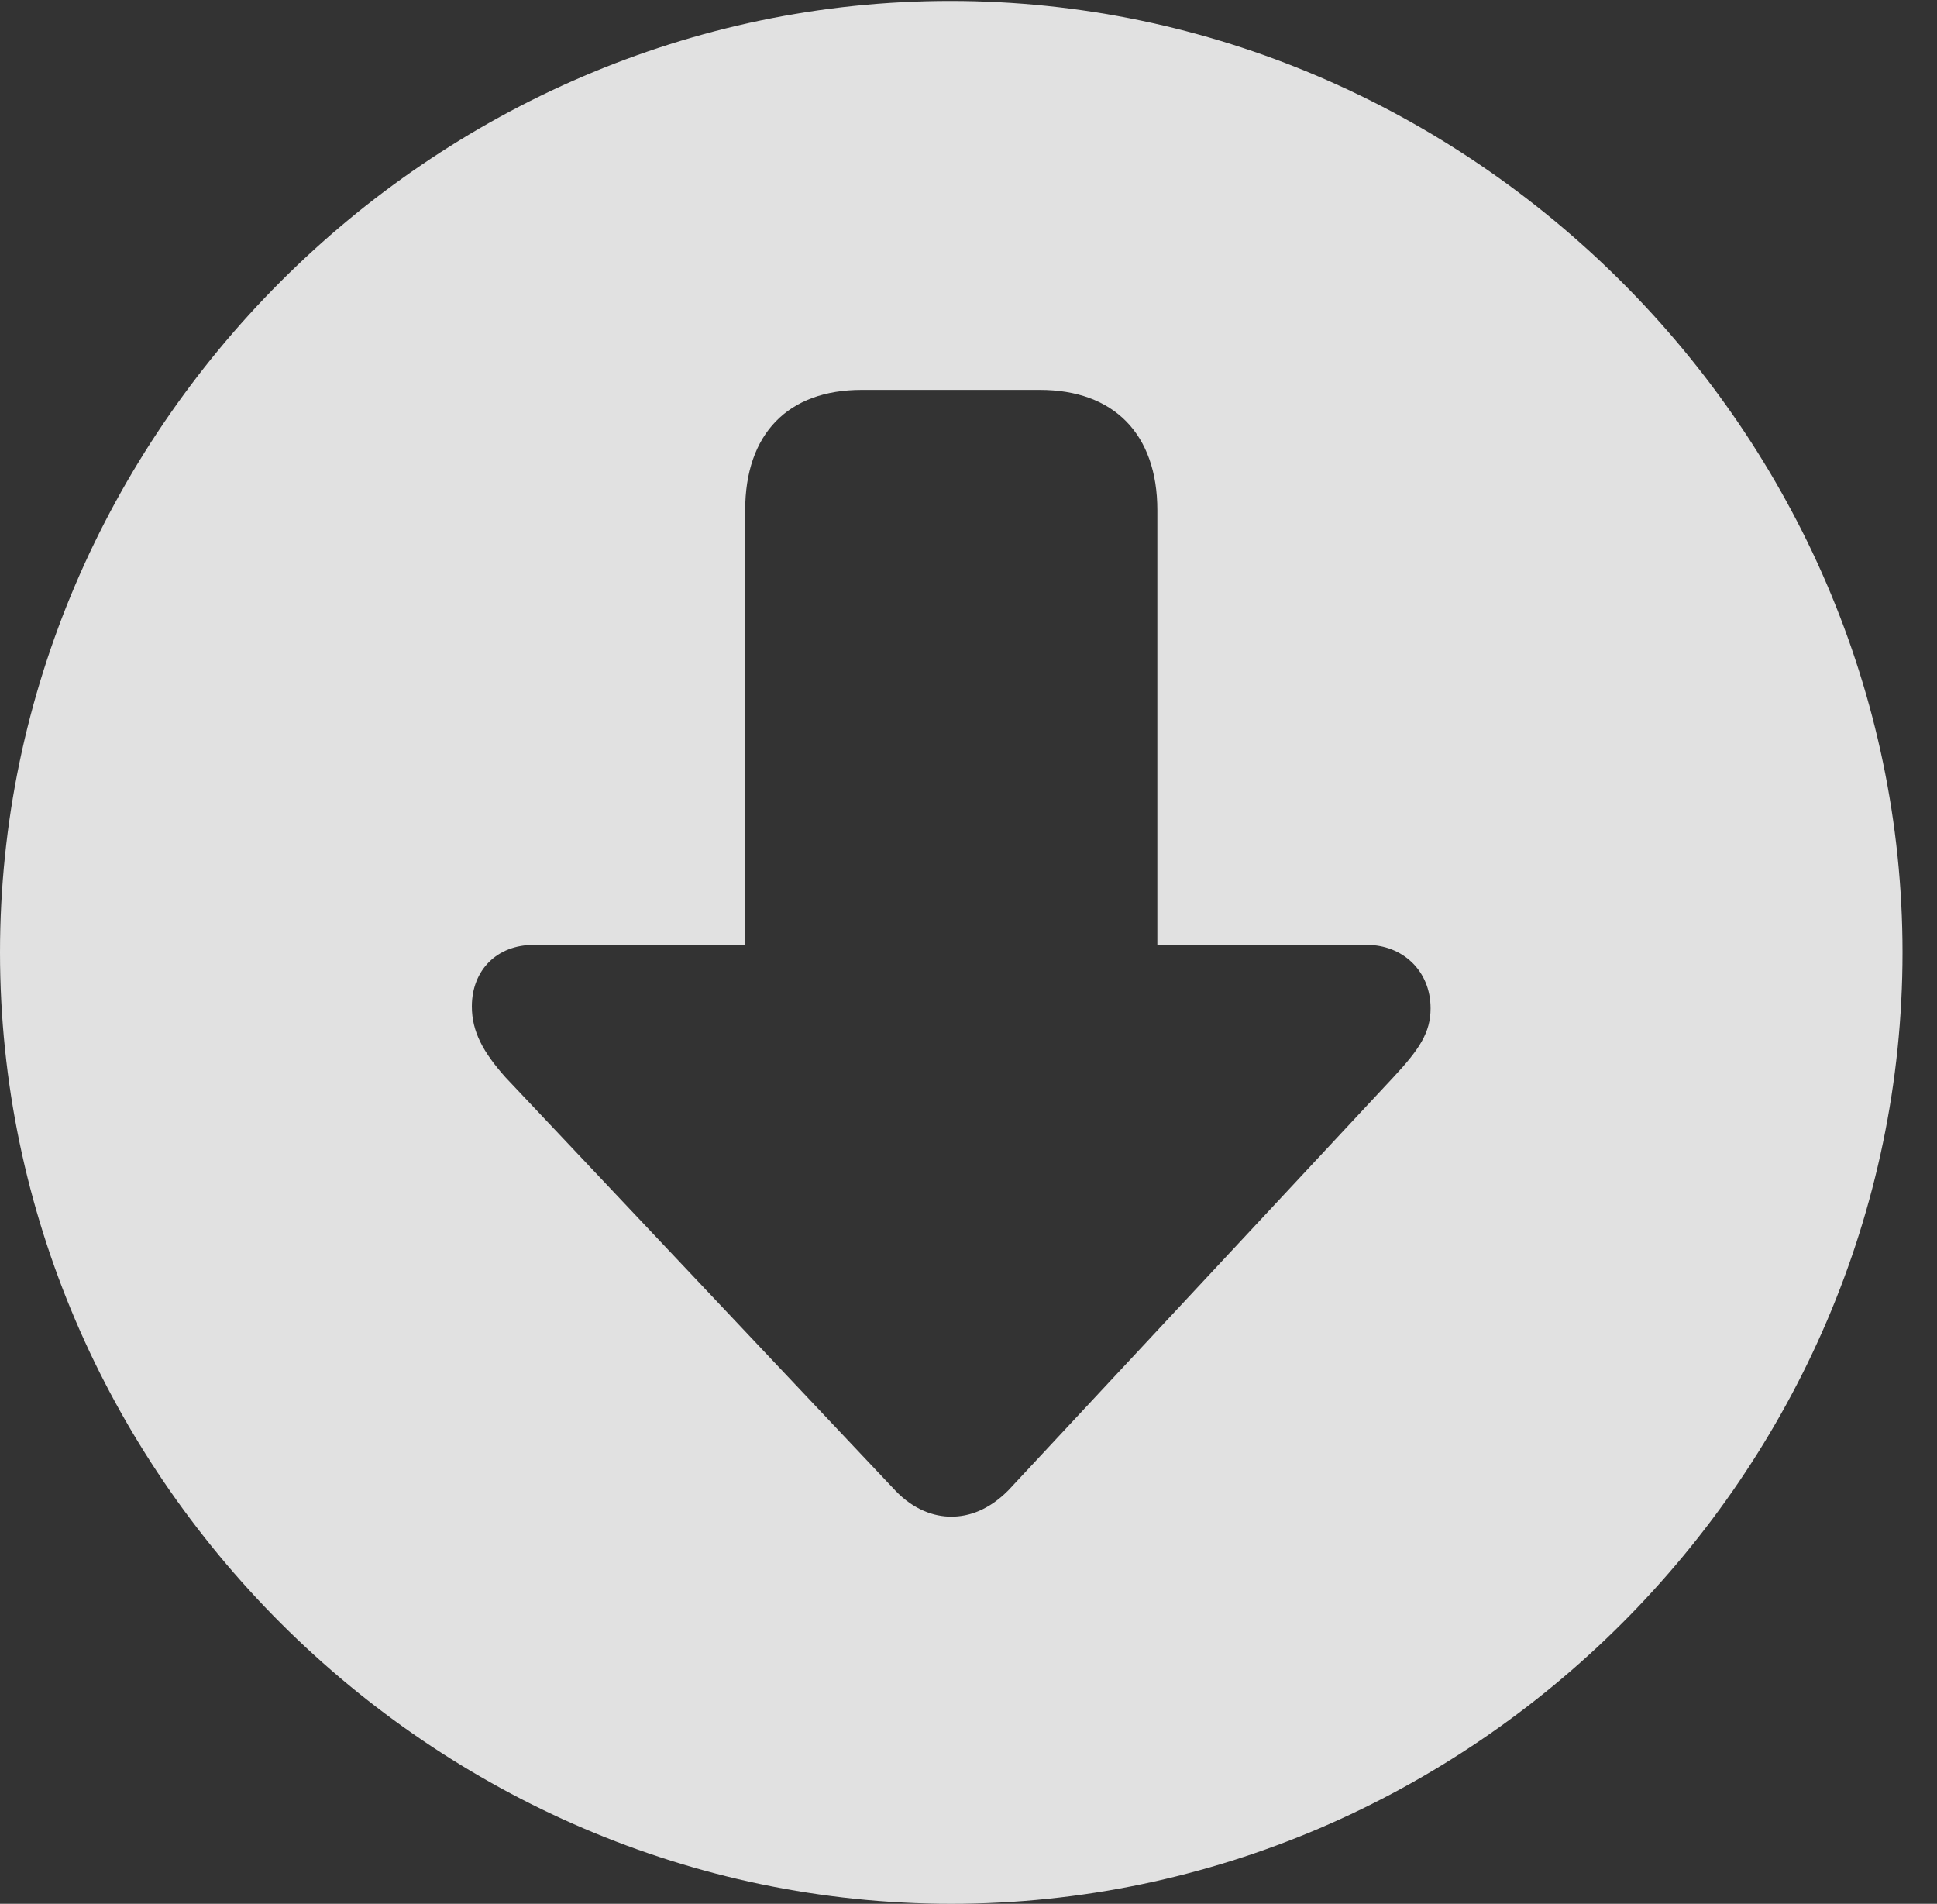 <?xml version="1.0" encoding="UTF-8"?>
<!--Generator: Apple Native CoreSVG 232.5-->
<!DOCTYPE svg
PUBLIC "-//W3C//DTD SVG 1.1//EN"
       "http://www.w3.org/Graphics/SVG/1.1/DTD/svg11.dtd">
<svg version="1.1" xmlns="http://www.w3.org/2000/svg" xmlns:xlink="http://www.w3.org/1999/xlink" width="20.283" height="19.932">
 <rect width="100%" height="100%" fill="#333333" stroke="none"/>
 <g>
  <rect height="19.932" opacity="0" width="20.283" x="0" y="0"/>
  <path d="M19.922 9.971C19.922 15.42 15.41 19.932 9.961 19.932C4.521 19.932 0 15.42 0 9.971C0 4.531 4.512 0.01 9.951 0.01C15.4 0.01 19.922 4.531 19.922 9.971ZM9.023 4.082C8.252 4.082 7.803 4.541 7.803 5.342L7.803 9.893L5.586 9.893C5.205 9.893 4.941 10.156 4.941 10.537C4.941 10.801 5.059 11.016 5.293 11.279L9.375 15.605C9.57 15.81 9.785 15.879 9.961 15.879C10.146 15.879 10.352 15.81 10.557 15.605L14.59 11.279C14.863 10.986 14.98 10.81 14.98 10.557C14.98 10.156 14.678 9.893 14.316 9.893L12.119 9.893L12.119 5.342C12.119 4.541 11.66 4.082 10.889 4.082Z" fill="#ffffff" fill-opacity="0.85"/>
 </g>
</svg>
